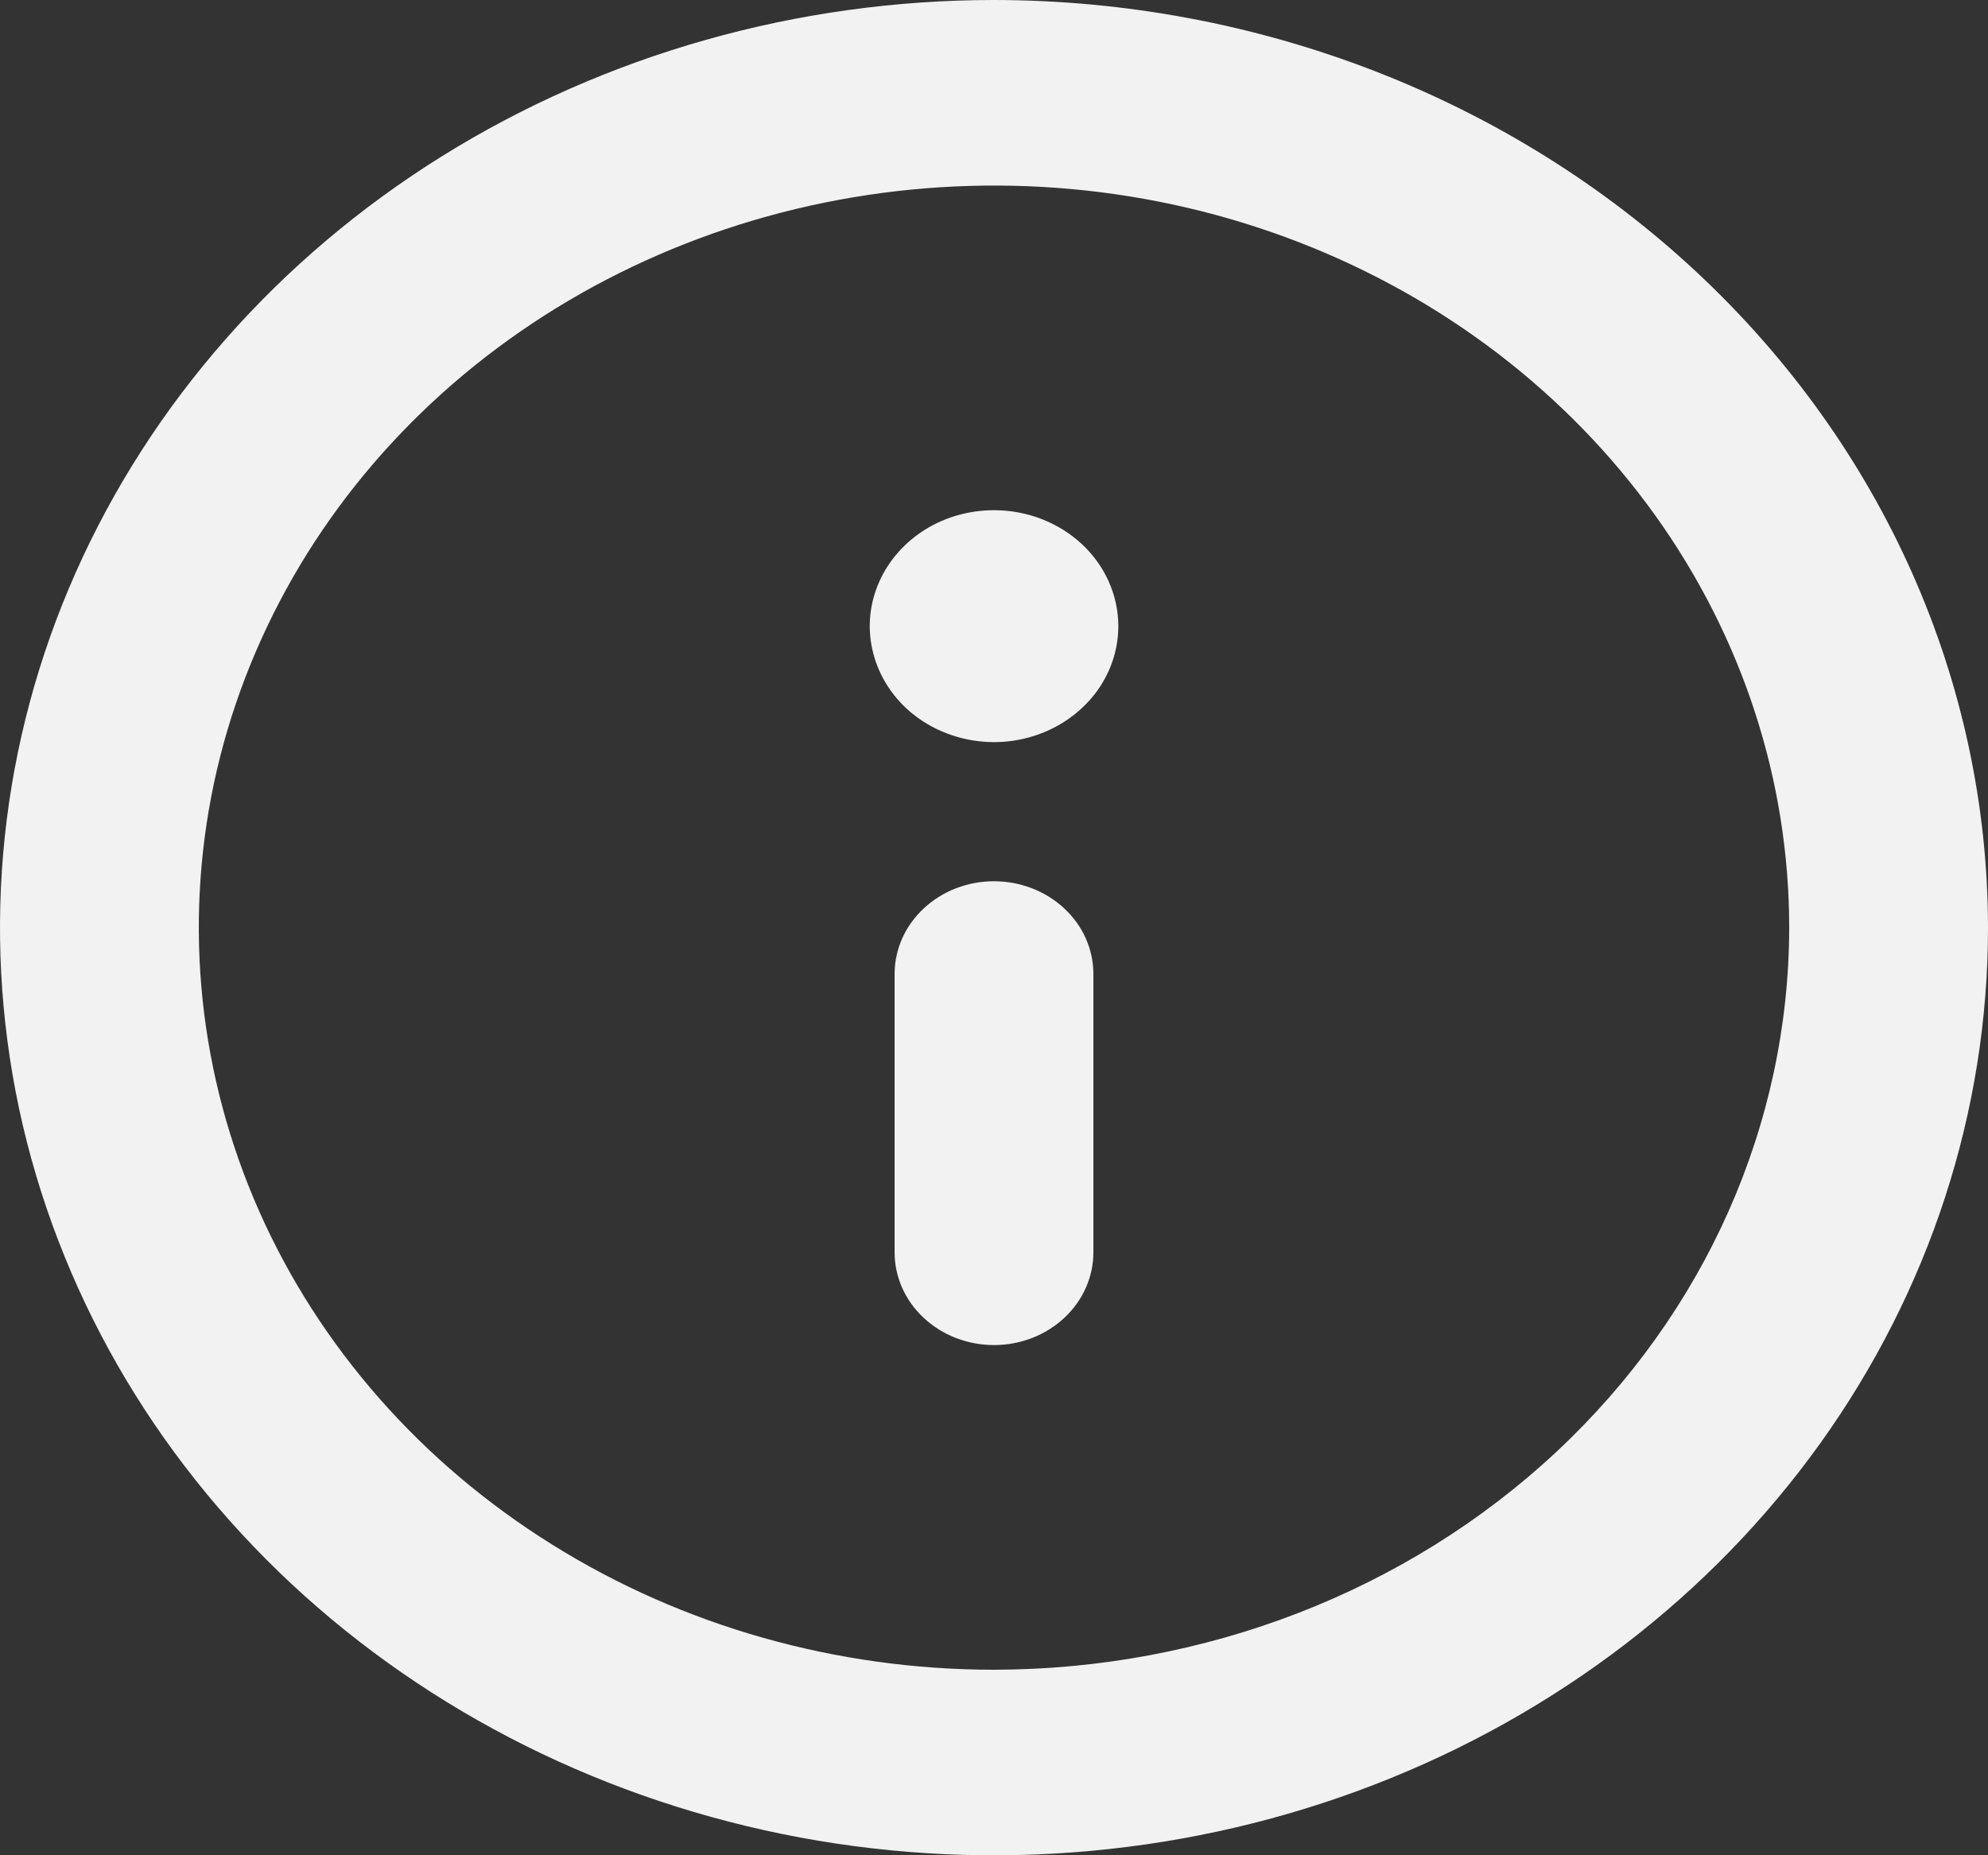 <svg width="15" height="14" viewBox="0 0 15 14" fill="none" xmlns="http://www.w3.org/2000/svg">
<rect x="0" y="0" width="15" height="14" fill="#333333" stroke="none"/>
<path d="M7.5 0C6.017 0 4.567 0.411 3.333 1.18C2.1 1.949 1.139 3.042 0.571 4.321C0.003 5.6 -0.145 7.008 0.144 8.366C0.434 9.723 1.148 10.971 2.197 11.95C3.246 12.929 4.582 13.595 6.037 13.866C7.492 14.136 9 13.997 10.37 13.467C11.741 12.937 12.912 12.04 13.736 10.889C14.56 9.738 15 8.384 15 7C14.998 5.144 14.207 3.365 12.801 2.053C11.395 0.74 9.488 0.002 7.5 0ZM7.5 12.6C6.313 12.6 5.153 12.272 4.167 11.656C3.18 11.041 2.411 10.166 1.957 9.143C1.503 8.12 1.384 6.994 1.615 5.907C1.847 4.821 2.418 3.823 3.257 3.04C4.096 2.257 5.166 1.724 6.329 1.508C7.493 1.292 8.7 1.402 9.796 1.826C10.893 2.25 11.829 2.968 12.489 3.889C13.148 4.81 13.5 5.892 13.5 7C13.498 8.485 12.866 9.908 11.741 10.958C10.616 12.008 9.091 12.598 7.5 12.6ZM7.5 6.65C7.301 6.65 7.11 6.724 6.97 6.855C6.829 6.986 6.75 7.164 6.75 7.35V9.45C6.75 9.636 6.829 9.814 6.97 9.945C7.11 10.076 7.301 10.15 7.5 10.15C7.699 10.15 7.89 10.076 8.03 9.945C8.171 9.814 8.25 9.636 8.25 9.45V7.35C8.25 7.164 8.171 6.986 8.03 6.855C7.89 6.724 7.699 6.65 7.5 6.65ZM7.5 3.85C7.315 3.85 7.133 3.901 6.979 3.997C6.825 4.094 6.705 4.23 6.634 4.39C6.563 4.55 6.544 4.726 6.581 4.896C6.617 5.065 6.706 5.221 6.837 5.344C6.968 5.466 7.135 5.549 7.317 5.583C7.499 5.617 7.687 5.6 7.859 5.533C8.03 5.467 8.176 5.355 8.28 5.211C8.383 5.067 8.438 4.898 8.438 4.725C8.438 4.493 8.339 4.27 8.163 4.106C7.987 3.942 7.749 3.85 7.5 3.85Z" fill="#F2F2F2"/>
</svg>
